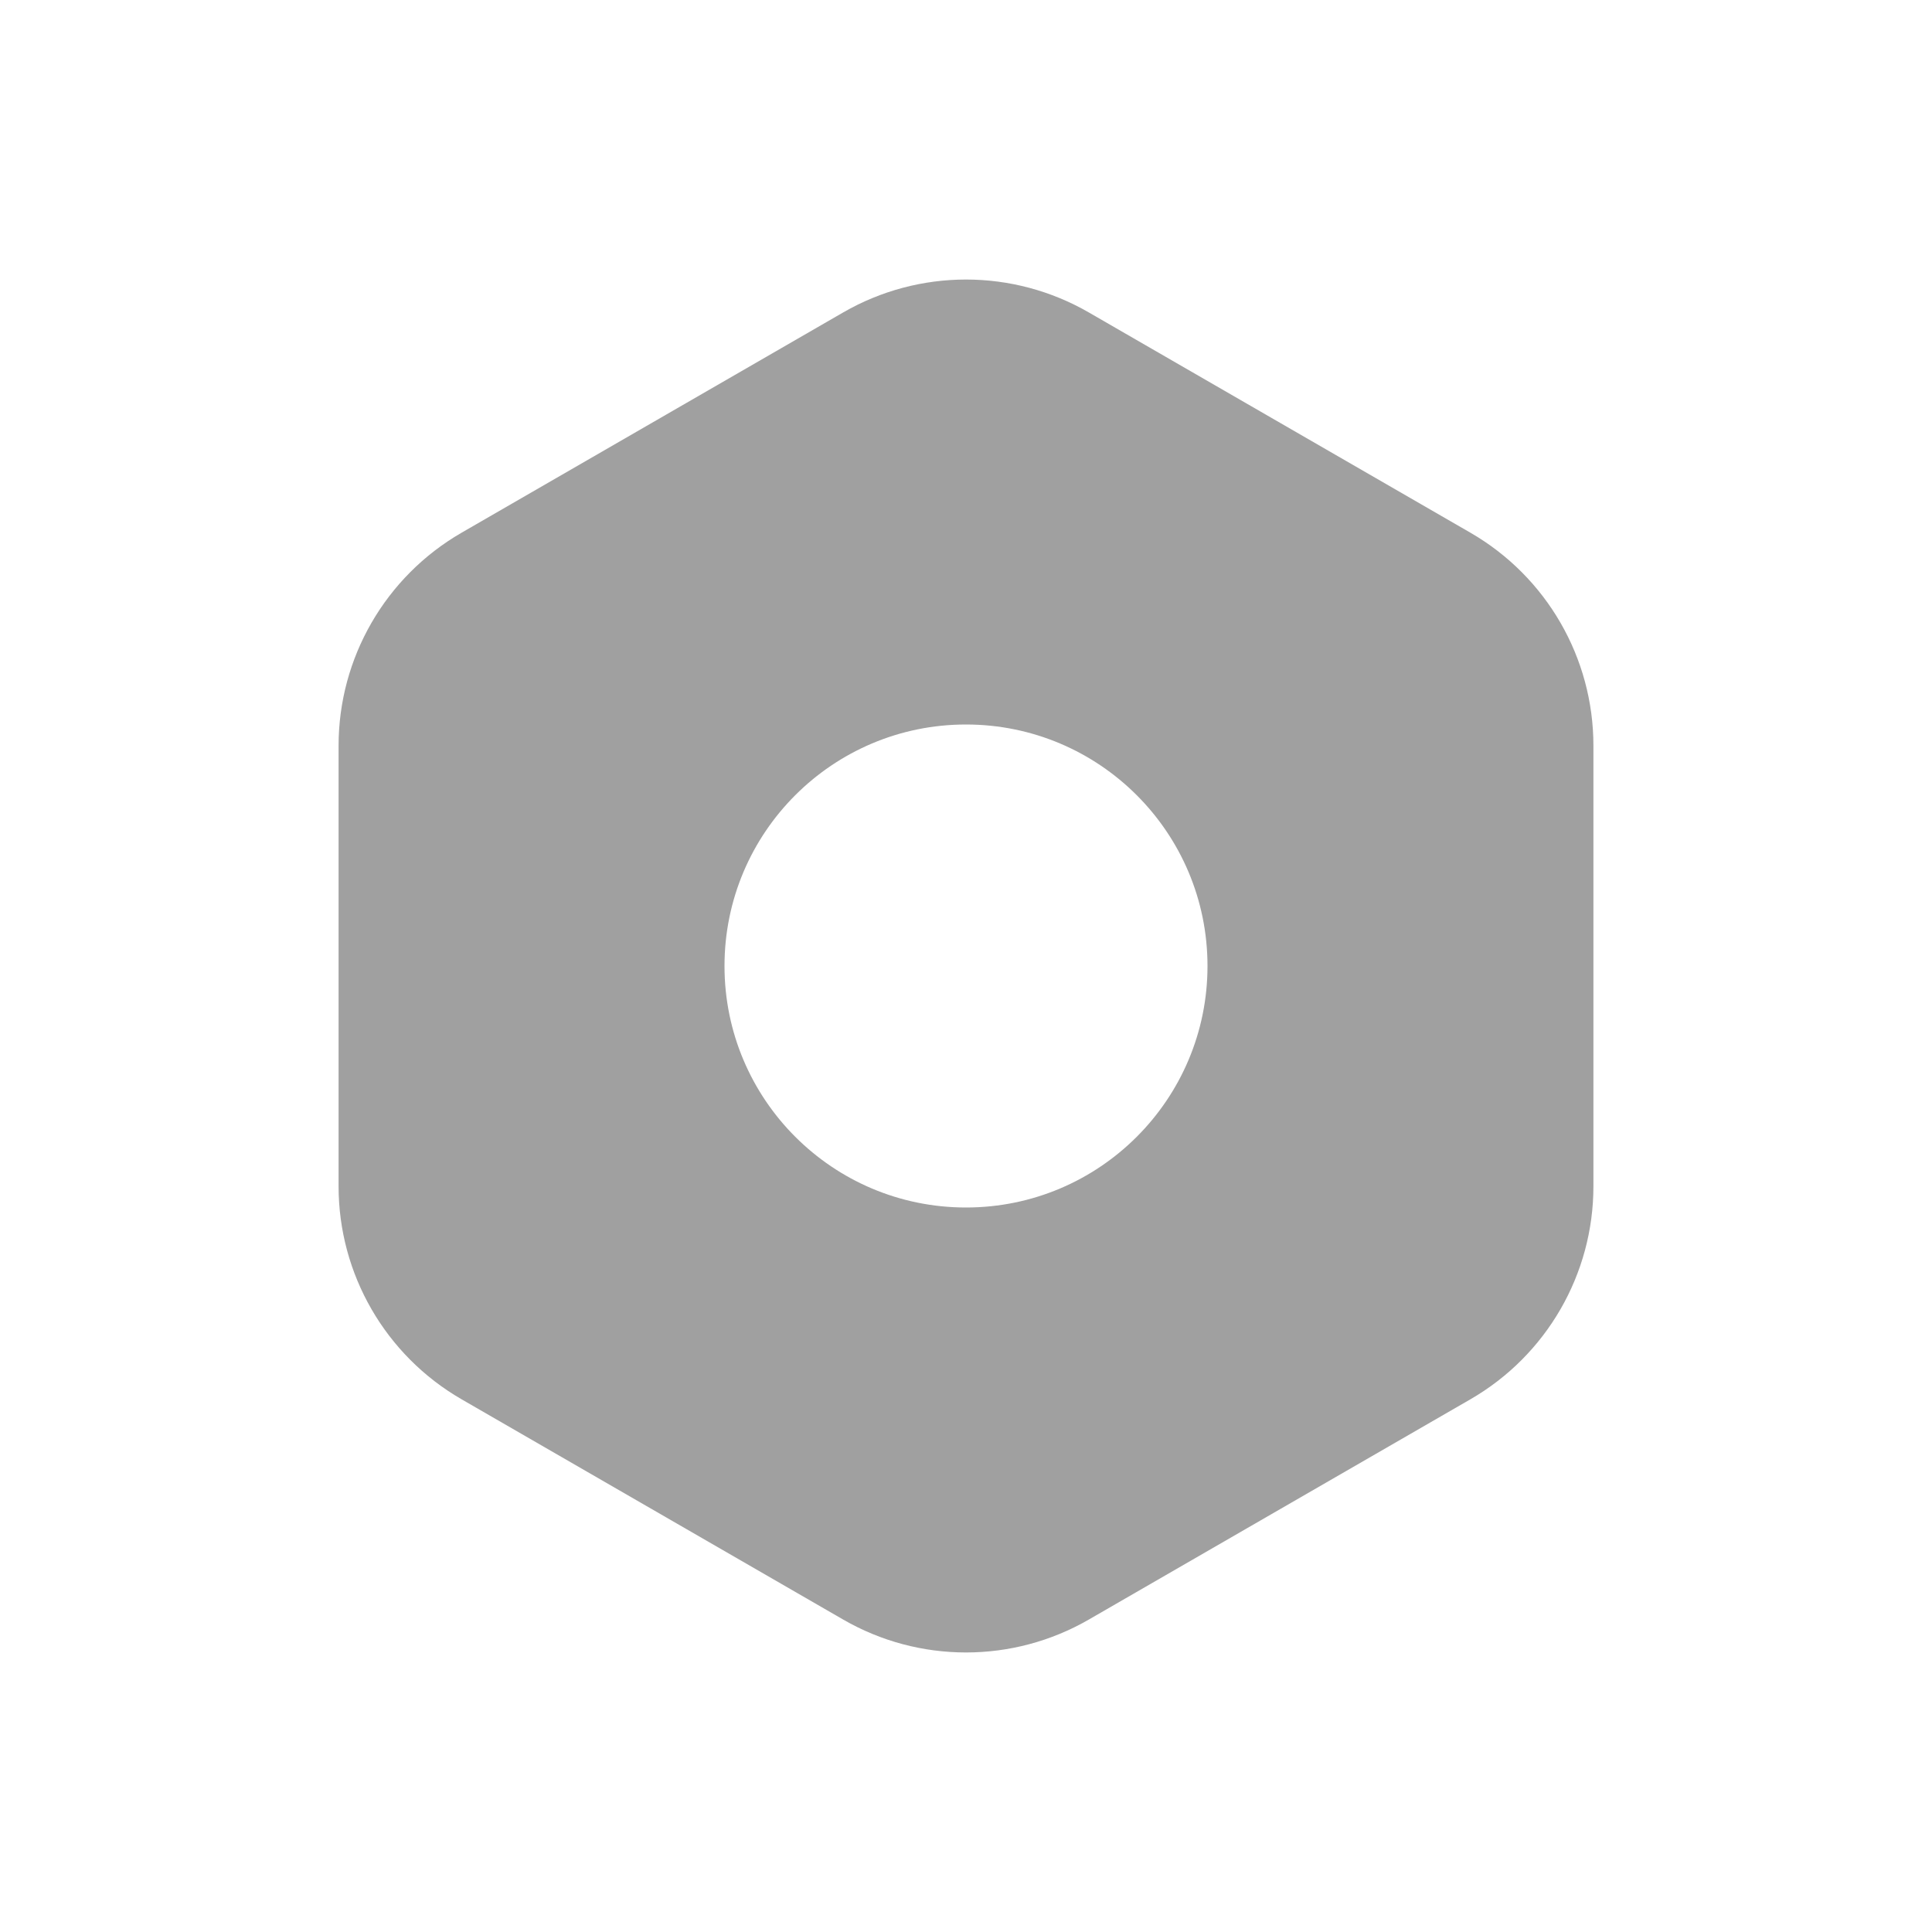 <svg width="24" height="24" viewBox="0 0 24 24" fill="none" xmlns="http://www.w3.org/2000/svg">
<path fill-rule="evenodd" clip-rule="evenodd" d="M13.527 3.882C12.582 3.336 11.418 3.336 10.473 3.882L5.733 6.618C4.788 7.164 4.206 8.172 4.206 9.263V14.737C4.206 15.828 4.788 16.836 5.733 17.382L10.473 20.118C11.418 20.664 12.582 20.664 13.527 20.118L18.267 17.382C19.212 16.836 19.794 15.828 19.794 14.737V9.263C19.794 8.172 19.212 7.164 18.267 6.618L13.527 3.882ZM12 15C13.657 15 15 13.657 15 12C15 10.343 13.657 9 12 9C10.343 9 9 10.343 9 12C9 13.657 10.343 15 12 15Z" fill="#A0A0A0"/>
</svg>
